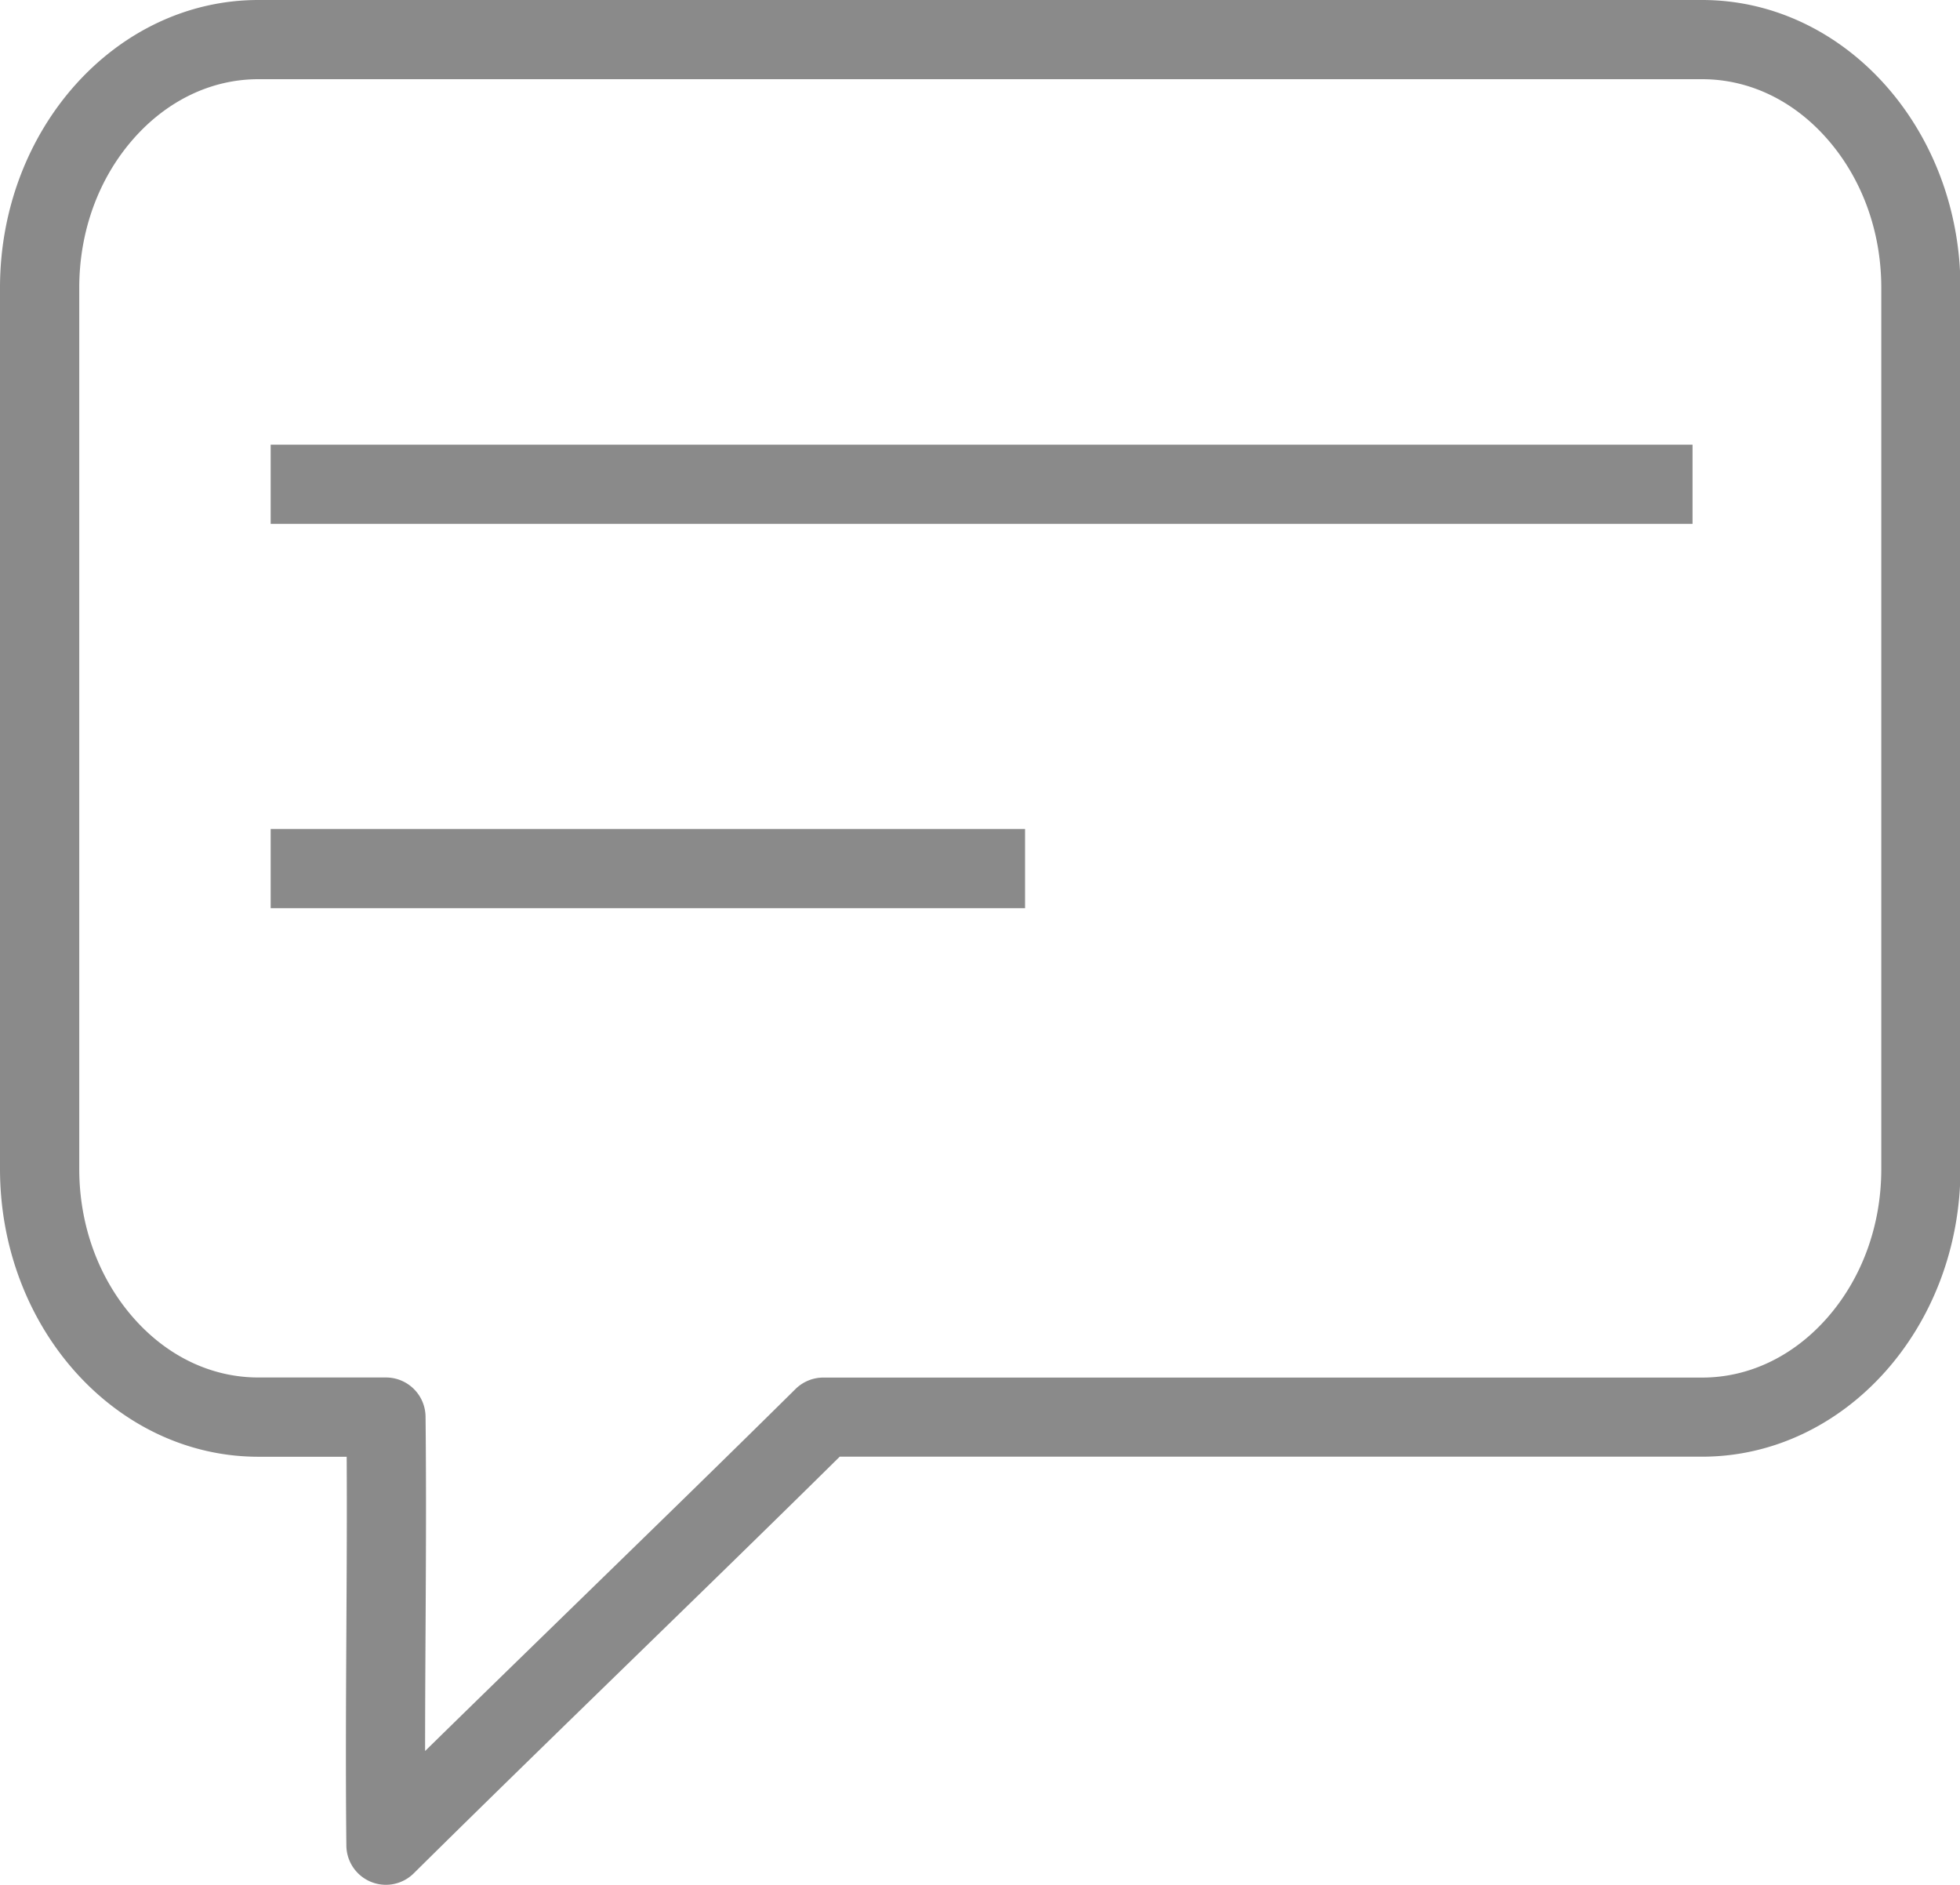 <?xml version="1.0" standalone="no"?><!DOCTYPE svg PUBLIC "-//W3C//DTD SVG 1.1//EN" "http://www.w3.org/Graphics/SVG/1.1/DTD/svg11.dtd"><svg t="1560788181664" class="icon" style="" viewBox="0 0 1065 1024" version="1.1" xmlns="http://www.w3.org/2000/svg" p-id="3367" xmlns:xlink="http://www.w3.org/1999/xlink" width="208.008" height="200"><defs><style type="text/css"></style></defs><path d="M209.717 1024a21.514 21.514 0 0 1-21.514-21.28c-0.43-38.934-0.209-78.421 0-116.618 0.172-31.054 0.357-62.98 0.172-94.661h-47.945c-77.45 0.012-140.43-70.135-140.43-156.4V156.363C0 70.148 62.968 0 140.381 0H924.864c77.45 0 140.381 70.148 140.381 156.363v478.678c0 86.215-62.968 156.363-140.381 156.363H456.279c-37.274 36.807-75.581 74.069-112.696 110.176-39.143 38.11-79.614 77.45-118.732 116.15a21.514 21.514 0 0 1-15.133 6.27zM140.381 43.028c-25.35 0-49.433 11.482-67.812 32.32-19.055 21.612-29.505 50.404-29.505 81.015v478.678c0 30.636 10.486 59.403 29.505 81.015 18.379 20.899 42.45 32.32 67.812 32.32h69.336a21.514 21.514 0 0 1 21.514 21.28c0.43 38.946 0.209 78.446 0 116.642-0.123 21.379-0.246 43.175-0.246 65.009 27.587-27.046 55.408-54.092 82.589-80.573 39.143-38.11 79.614-77.45 118.732-116.15a21.514 21.514 0 0 1 15.183-6.159h477.424c25.35 0 49.433-11.482 67.812-32.32 19.055-21.612 29.505-50.404 29.505-81.015V156.363c0-30.636-10.486-59.403-29.505-81.015-18.379-20.899-42.45-32.32-67.812-32.32z" p-id="3368" fill="#8a8a8a"></path><path d="M147.069 241.607h772.607v43.028H147.069zM147.069 450.403h409.92v43.028H147.069z" p-id="3369" fill="#8a8a8a"></path></svg>